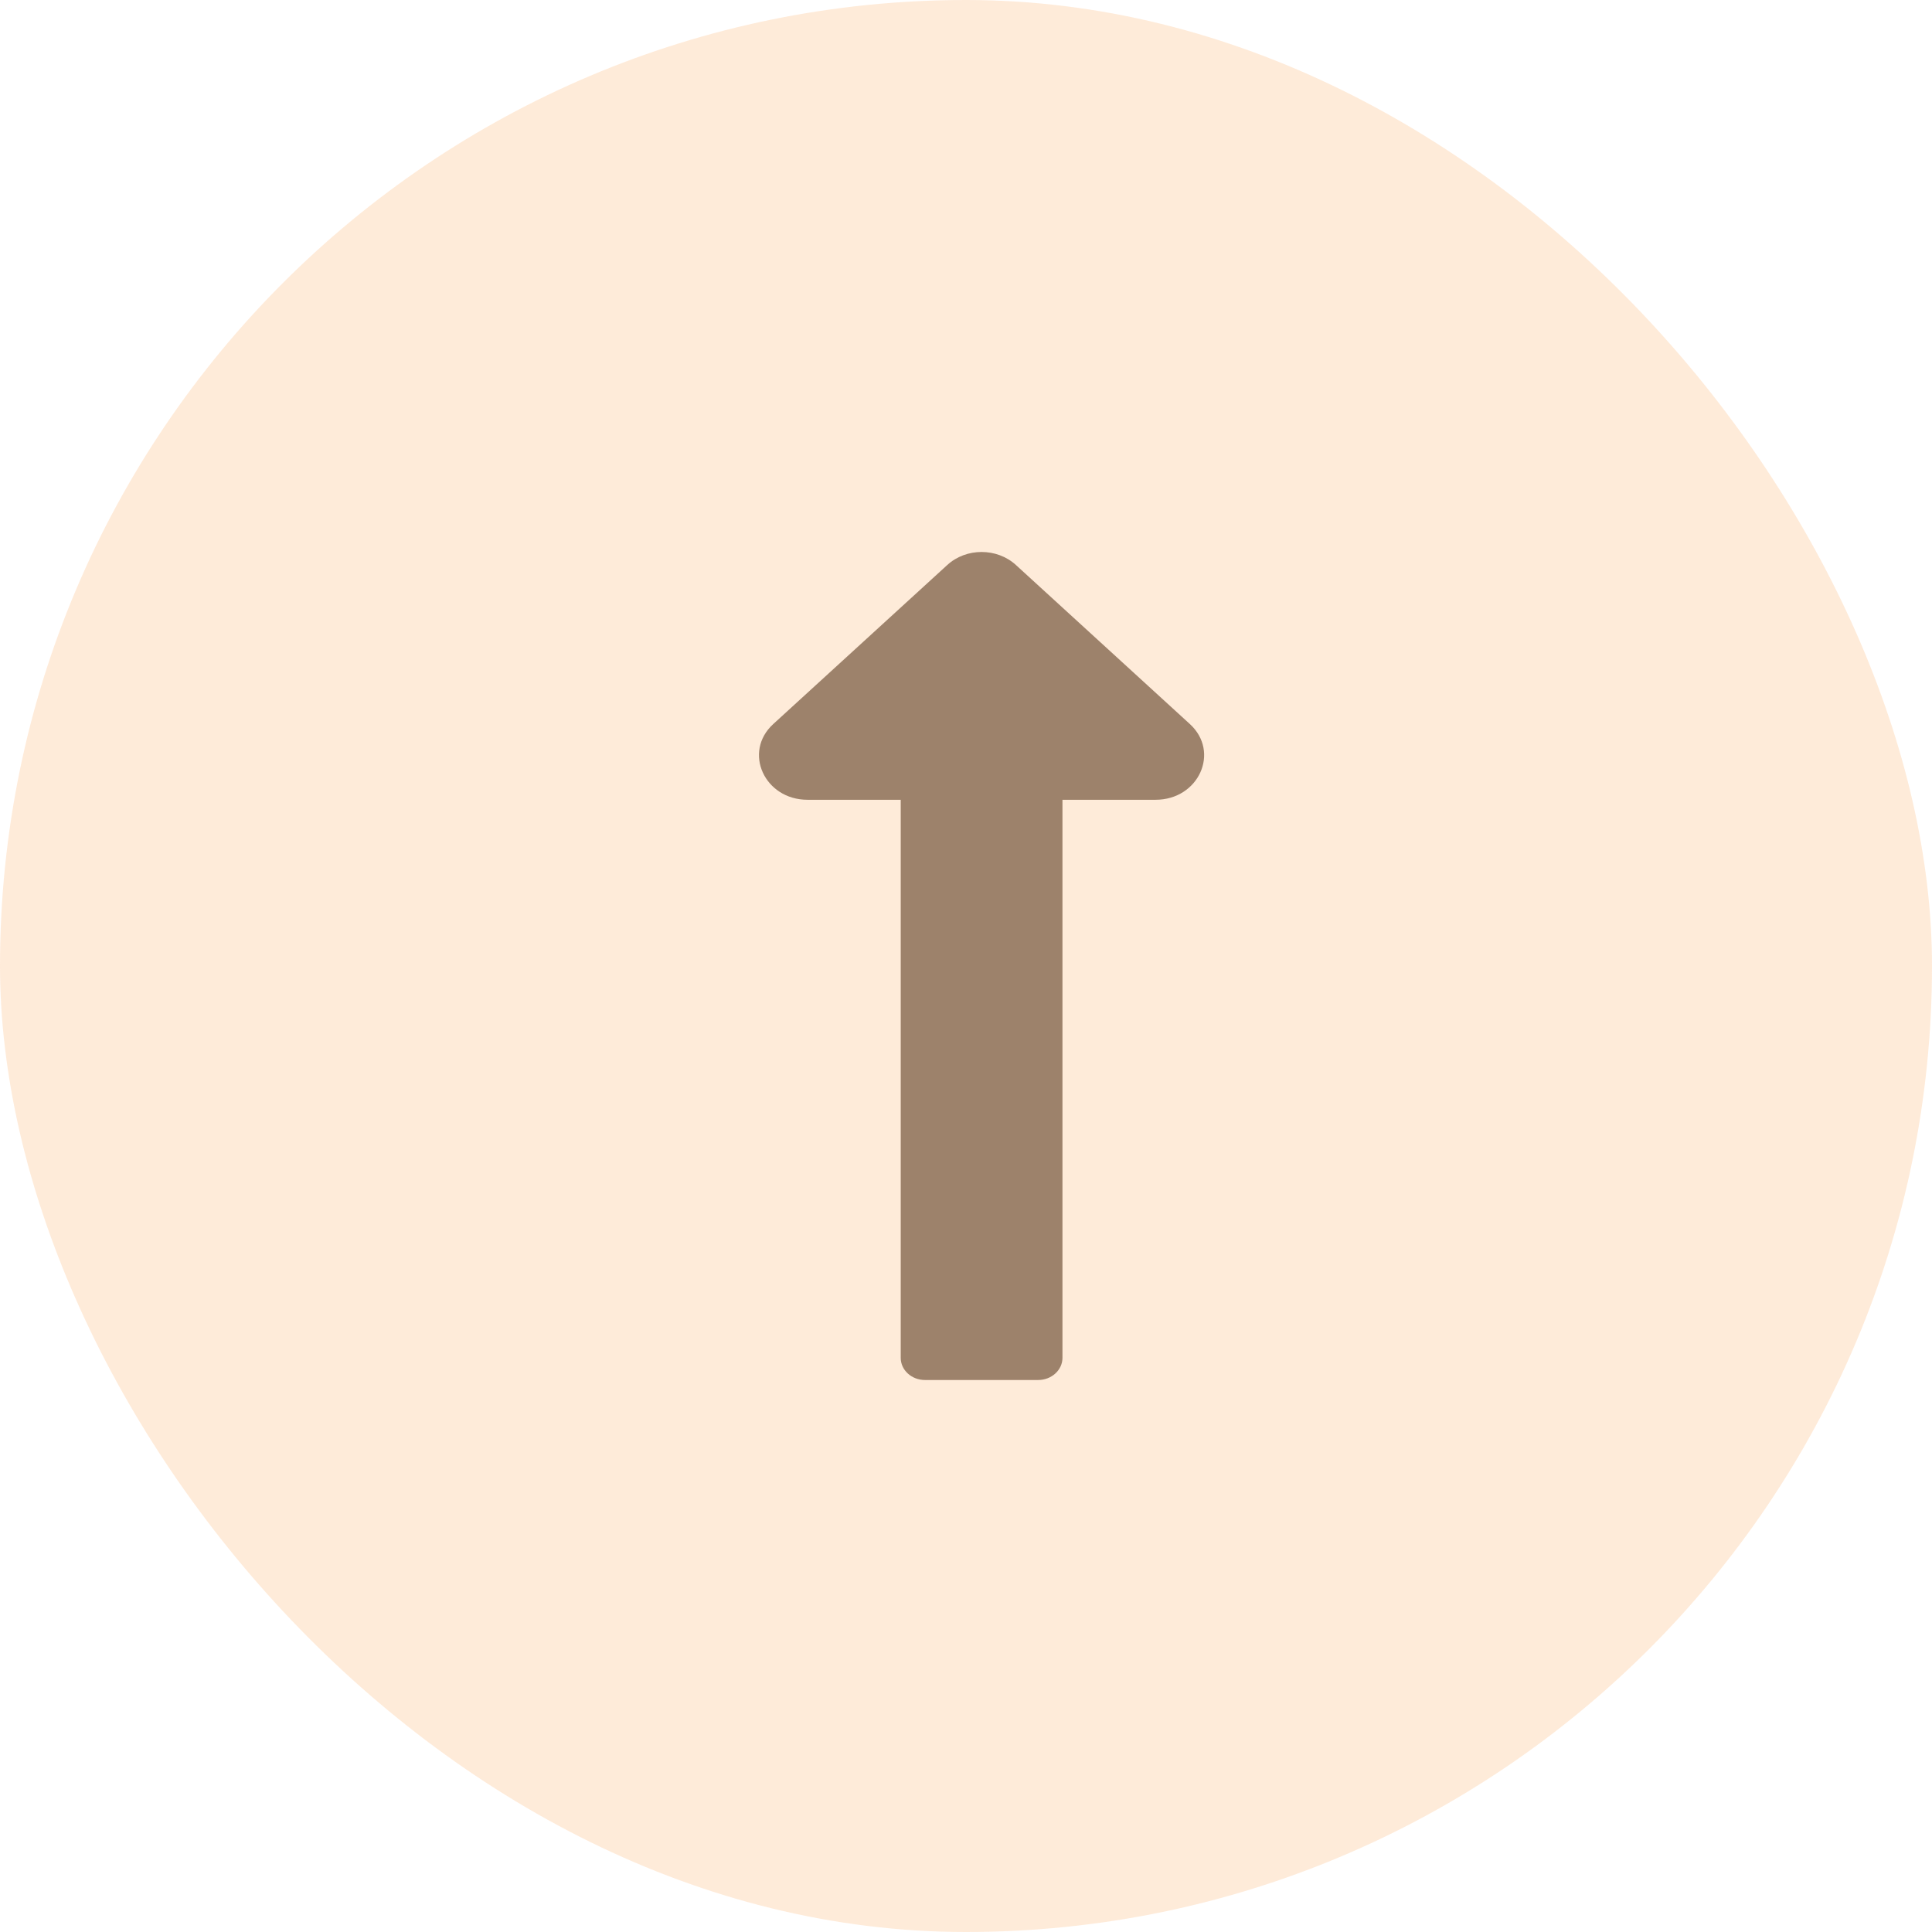 <svg width="28" height="28" viewBox="0 0 28 28" fill="none" xmlns="http://www.w3.org/2000/svg">
<g opacity="0.7">
<rect width="28" height="28" rx="14" fill="#FEE2C9"/>
<path d="M13.054 11.591V19.679C13.054 19.856 13.211 20 13.405 20H15.046C15.24 20 15.398 19.856 15.398 19.679V11.591H16.747C17.373 11.591 17.687 10.898 17.244 10.493L14.723 8.188C14.448 7.937 14.003 7.937 13.729 8.188L11.207 10.493C10.764 10.898 11.078 11.591 11.704 11.591H13.054Z" fill="#734D2C"/>
</g>
</svg>
